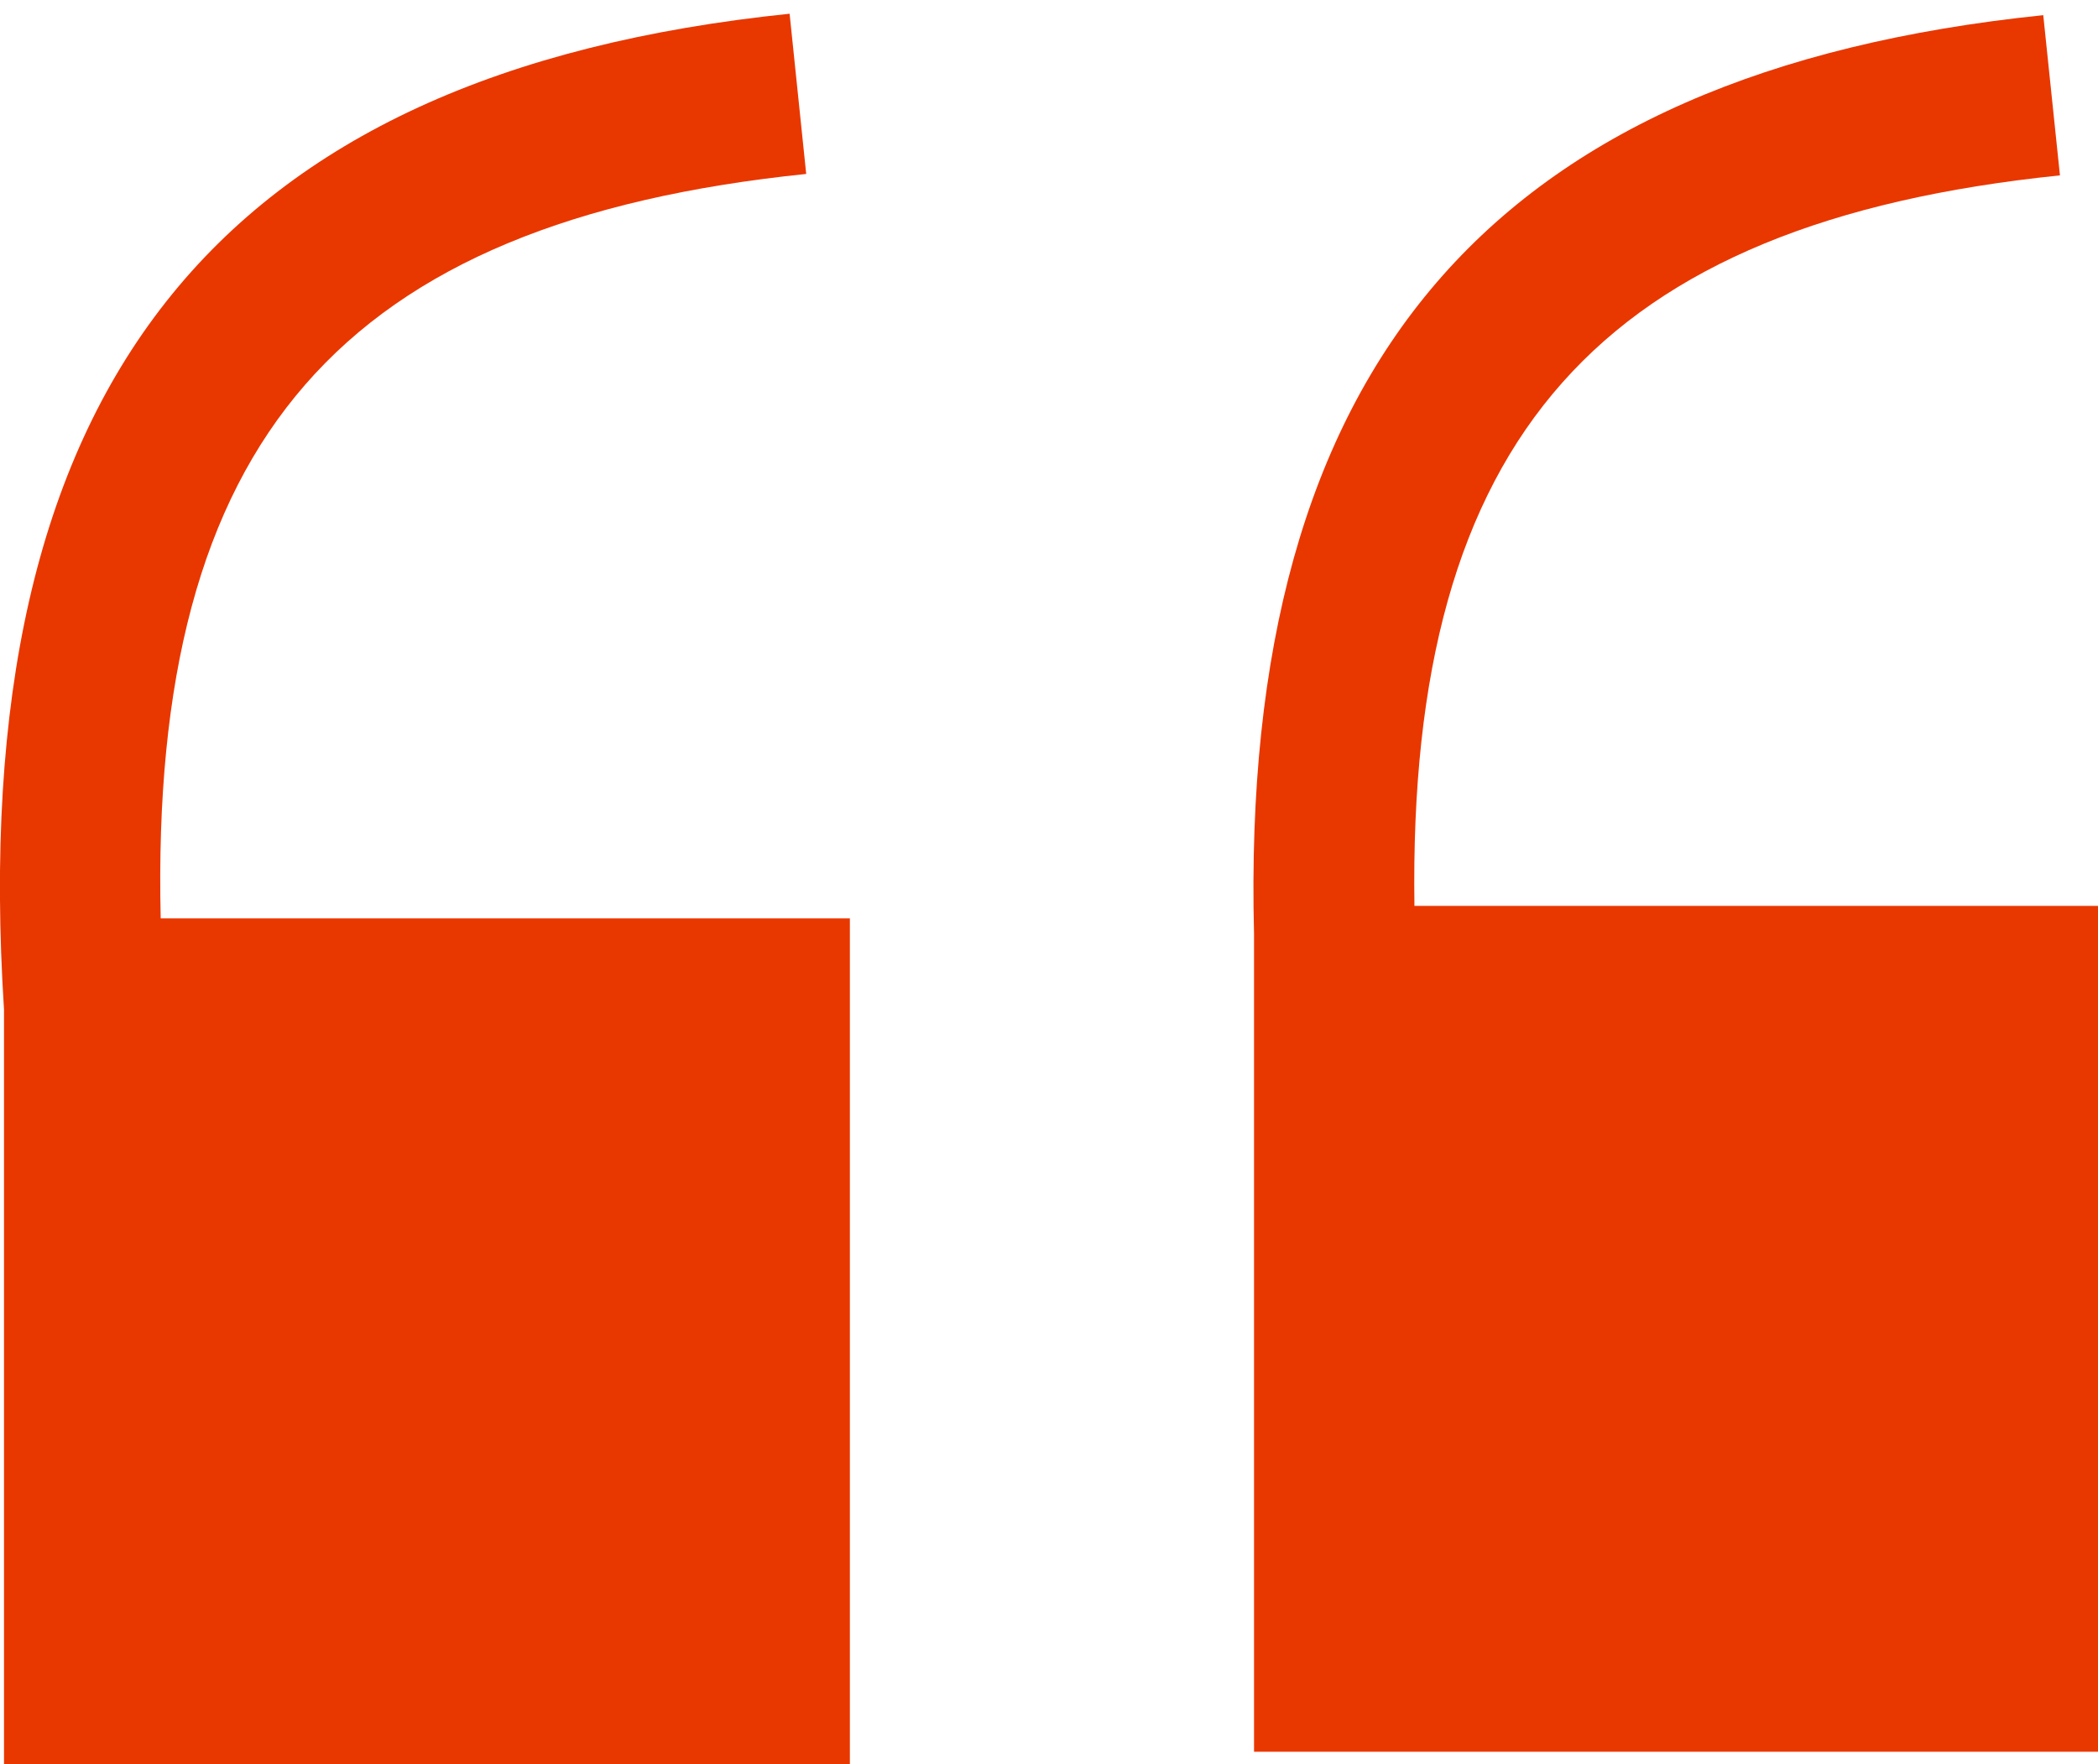 <?xml version="1.0" encoding="utf-8"?>
<!-- Generator: Adobe Illustrator 16.0.4, SVG Export Plug-In . SVG Version: 6.00 Build 0)  -->
<!DOCTYPE svg PUBLIC "-//W3C//DTD SVG 1.1//EN" "http://www.w3.org/Graphics/SVG/1.1/DTD/svg11.dtd">
<svg version="1.1" id="Layer_1" xmlns="http://www.w3.org/2000/svg" xmlns:xlink="http://www.w3.org/1999/xlink" x="0px" y="0px"
	 width="22px" height="18.5px" viewBox="0 0 22 18.5" enable-background="new 0 0 22 18.5" xml:space="preserve">
<path fill="#E93700" d="M14.832,9.499c-0.072-4.913,1.95-7.164,6.769-7.66l-0.175-1.68c-5.778,0.596-8.428,3.669-8.276,9.633v8.577
	h8.869v-8.87H14.832z"/>
<path fill="#E93700" d="M1.685,9.63c-0.116-5.017,1.9-7.304,6.769-7.806l-0.174-1.68C2.245,0.767-0.374,4.092,0.042,10.587V18.5
	h8.87V9.63H1.685z"/>
</svg>
